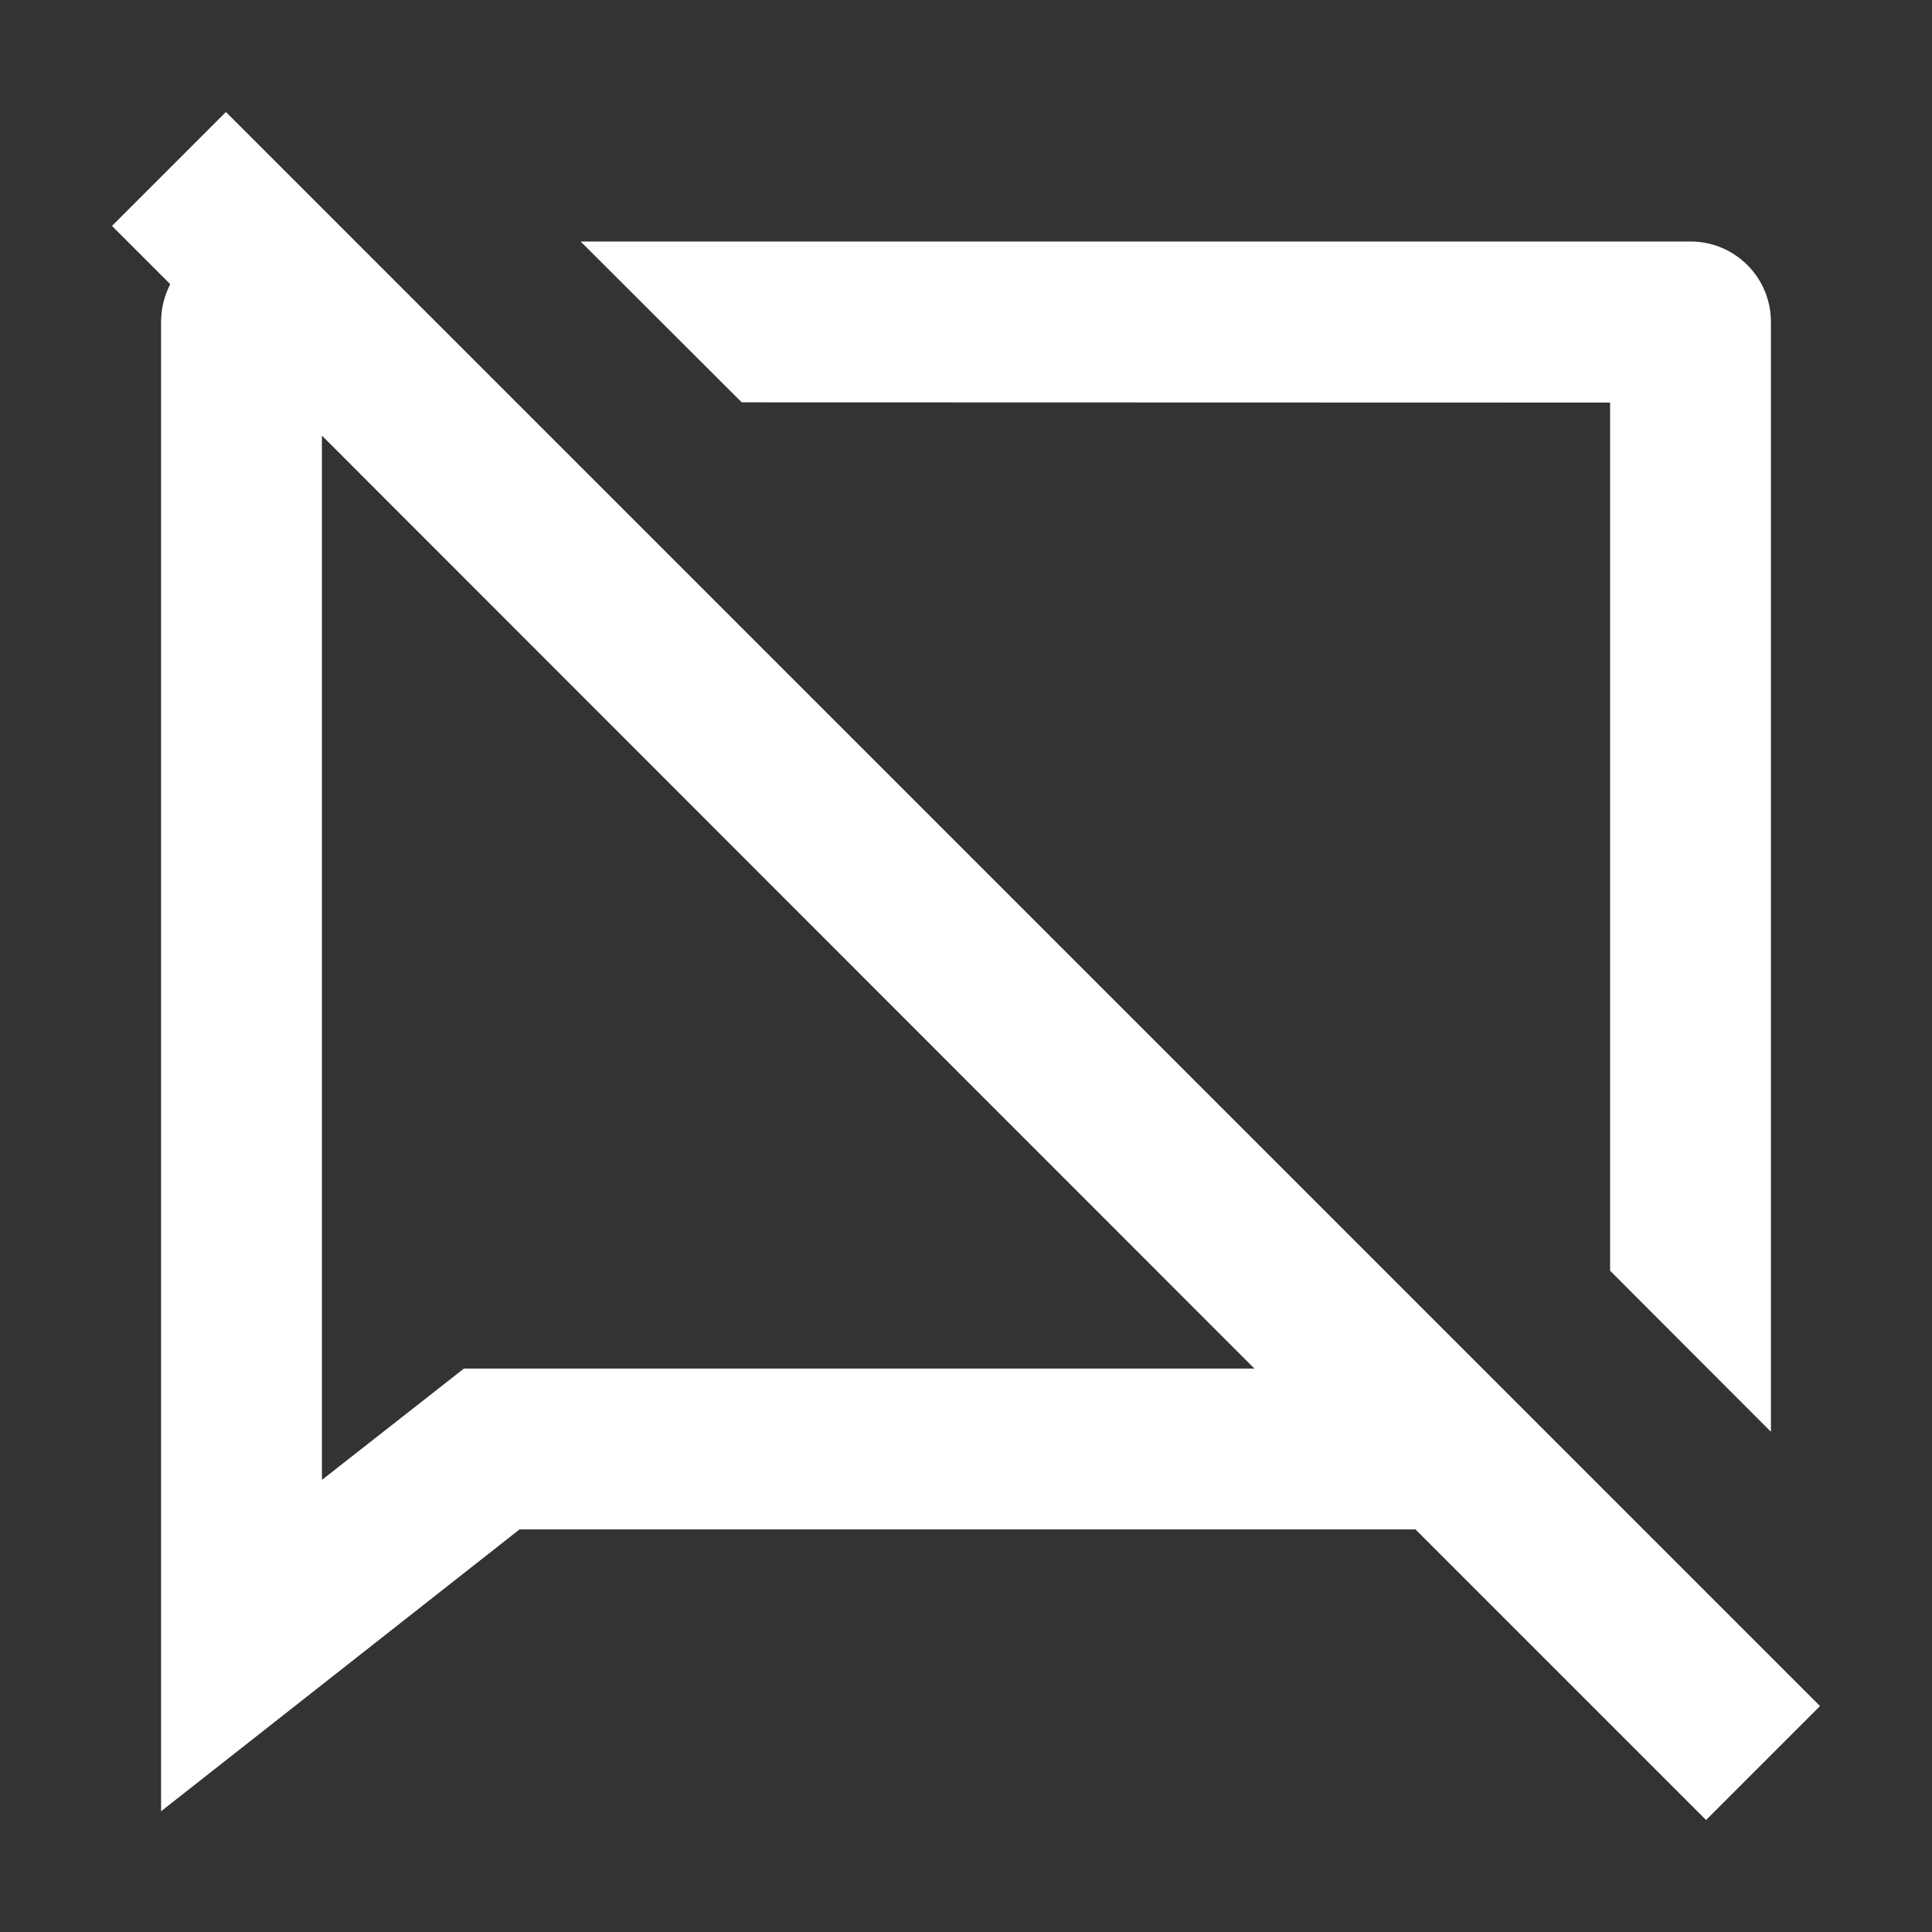 <?xml version="1.0" encoding="UTF-8"?>
<svg xmlns="http://www.w3.org/2000/svg" xmlns:xlink="http://www.w3.org/1999/xlink" width="32" height="32" viewBox="0 0 32 32" version="1.1">
<rect x="0" y="0" width="32" height="32" fill="#333333" stroke="none"/>
<g id="surface1">
<path style=" stroke:none;fill-rule:nonzero;fill:rgb(100%,100%,100%);fill-opacity:1;" d="M 3.742 1.855 L 30.145 28.258 L 28.258 30.145 L 23.445 25.332 L 8.605 25.332 L 2.668 30 L 2.668 5.332 C 2.668 5.105 2.723 4.895 2.82 4.707 L 1.855 3.742 Z M 5.332 7.219 L 5.332 24.512 L 7.684 22.668 L 20.777 22.668 L 5.332 7.215 Z M 28 4 C 28.738 4 29.332 4.598 29.332 5.332 L 29.332 23.715 L 26.668 21.047 L 26.668 6.668 L 12.285 6.664 L 9.617 4 Z M 28 4 "/>
</g>
</svg>
